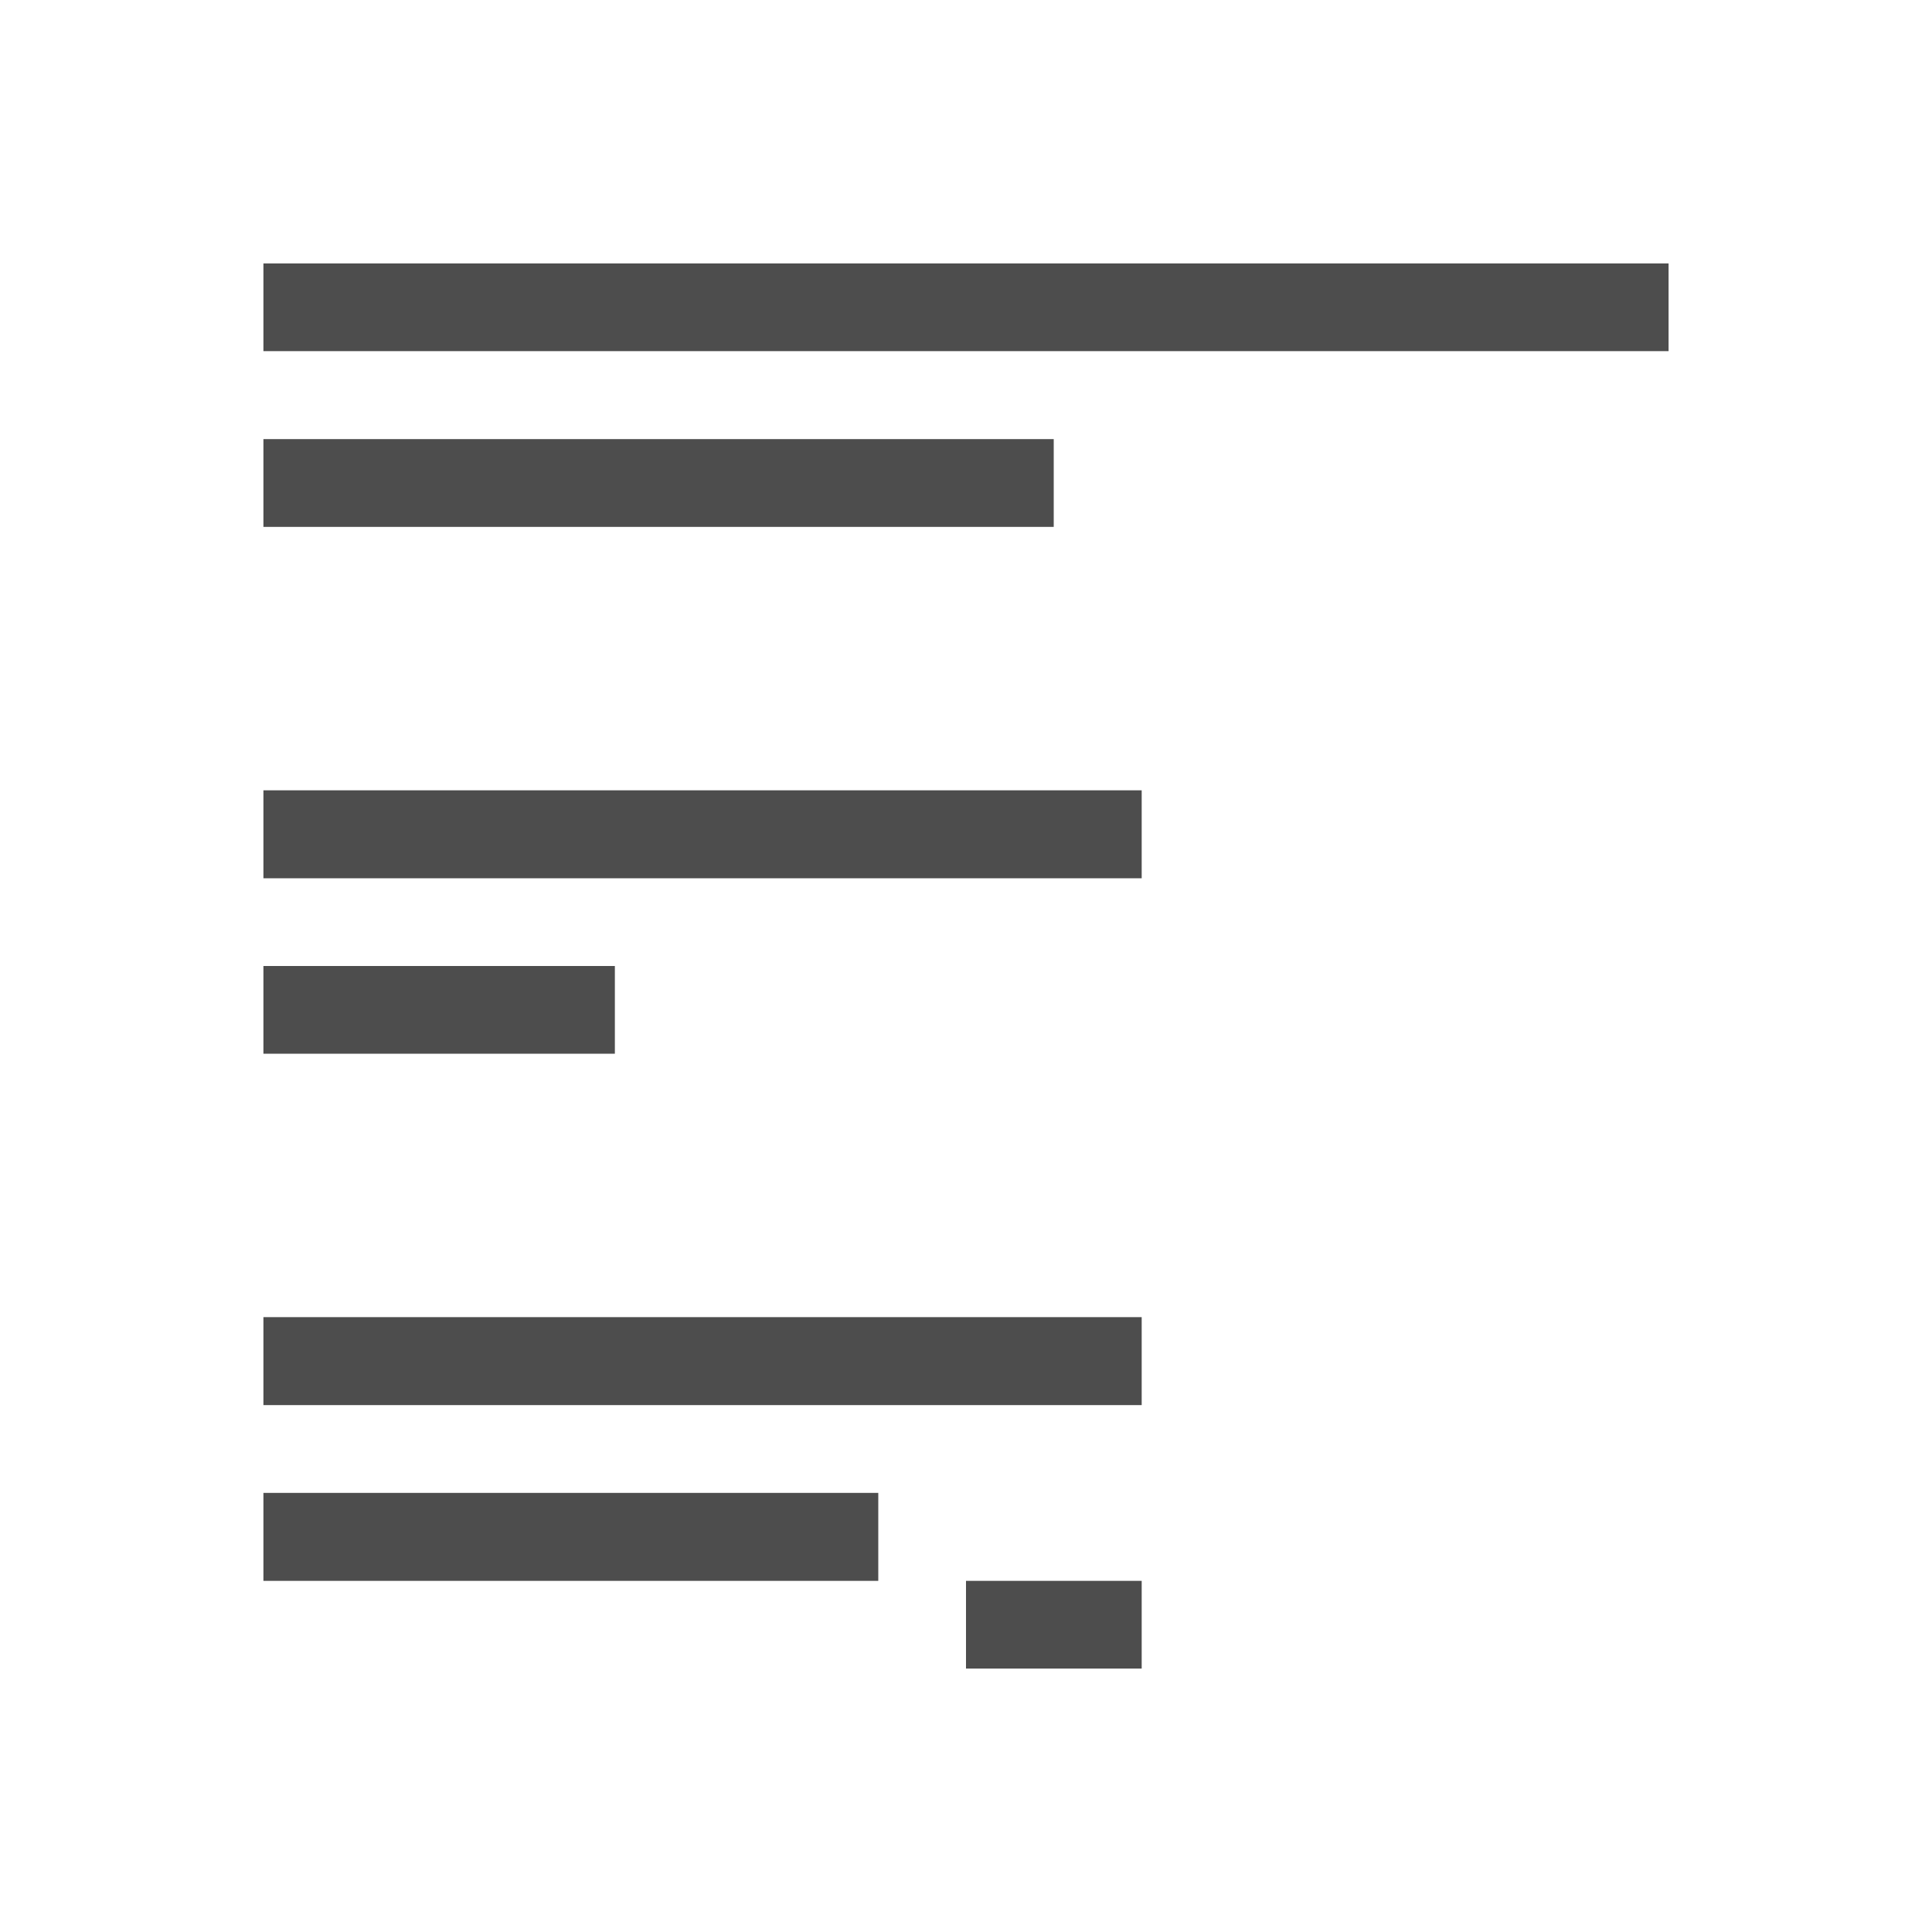 <?xml version="1.0" encoding="UTF-8"?>
<svg xmlns="http://www.w3.org/2000/svg" xmlns:xlink="http://www.w3.org/1999/xlink" width="32pt" height="32pt" viewBox="0 0 32 32" version="1.1">
<g id="surface1">
<path style=" stroke:none;fill-rule:nonzero;fill:rgb(30.196%,30.196%,30.196%);fill-opacity:1;" d="M 4.363 4.363 L 4.363 5.816 L 27.637 5.816 L 27.637 4.363 Z M 4.363 7.273 L 4.363 8.727 L 17.453 8.727 L 17.453 7.273 Z M 4.363 13.09 L 4.363 14.547 L 18.91 14.547 L 18.91 13.09 Z M 4.363 16 L 4.363 17.453 L 10.184 17.453 L 10.184 16 Z M 4.363 21.816 L 4.363 23.273 L 18.91 23.273 L 18.91 21.816 Z M 4.363 24.727 L 4.363 26.184 L 14.547 26.184 L 14.547 24.727 Z M 16 26.184 L 16 27.637 L 18.91 27.637 L 18.91 26.184 Z M 16 26.184 "/>
</g>
</svg>

